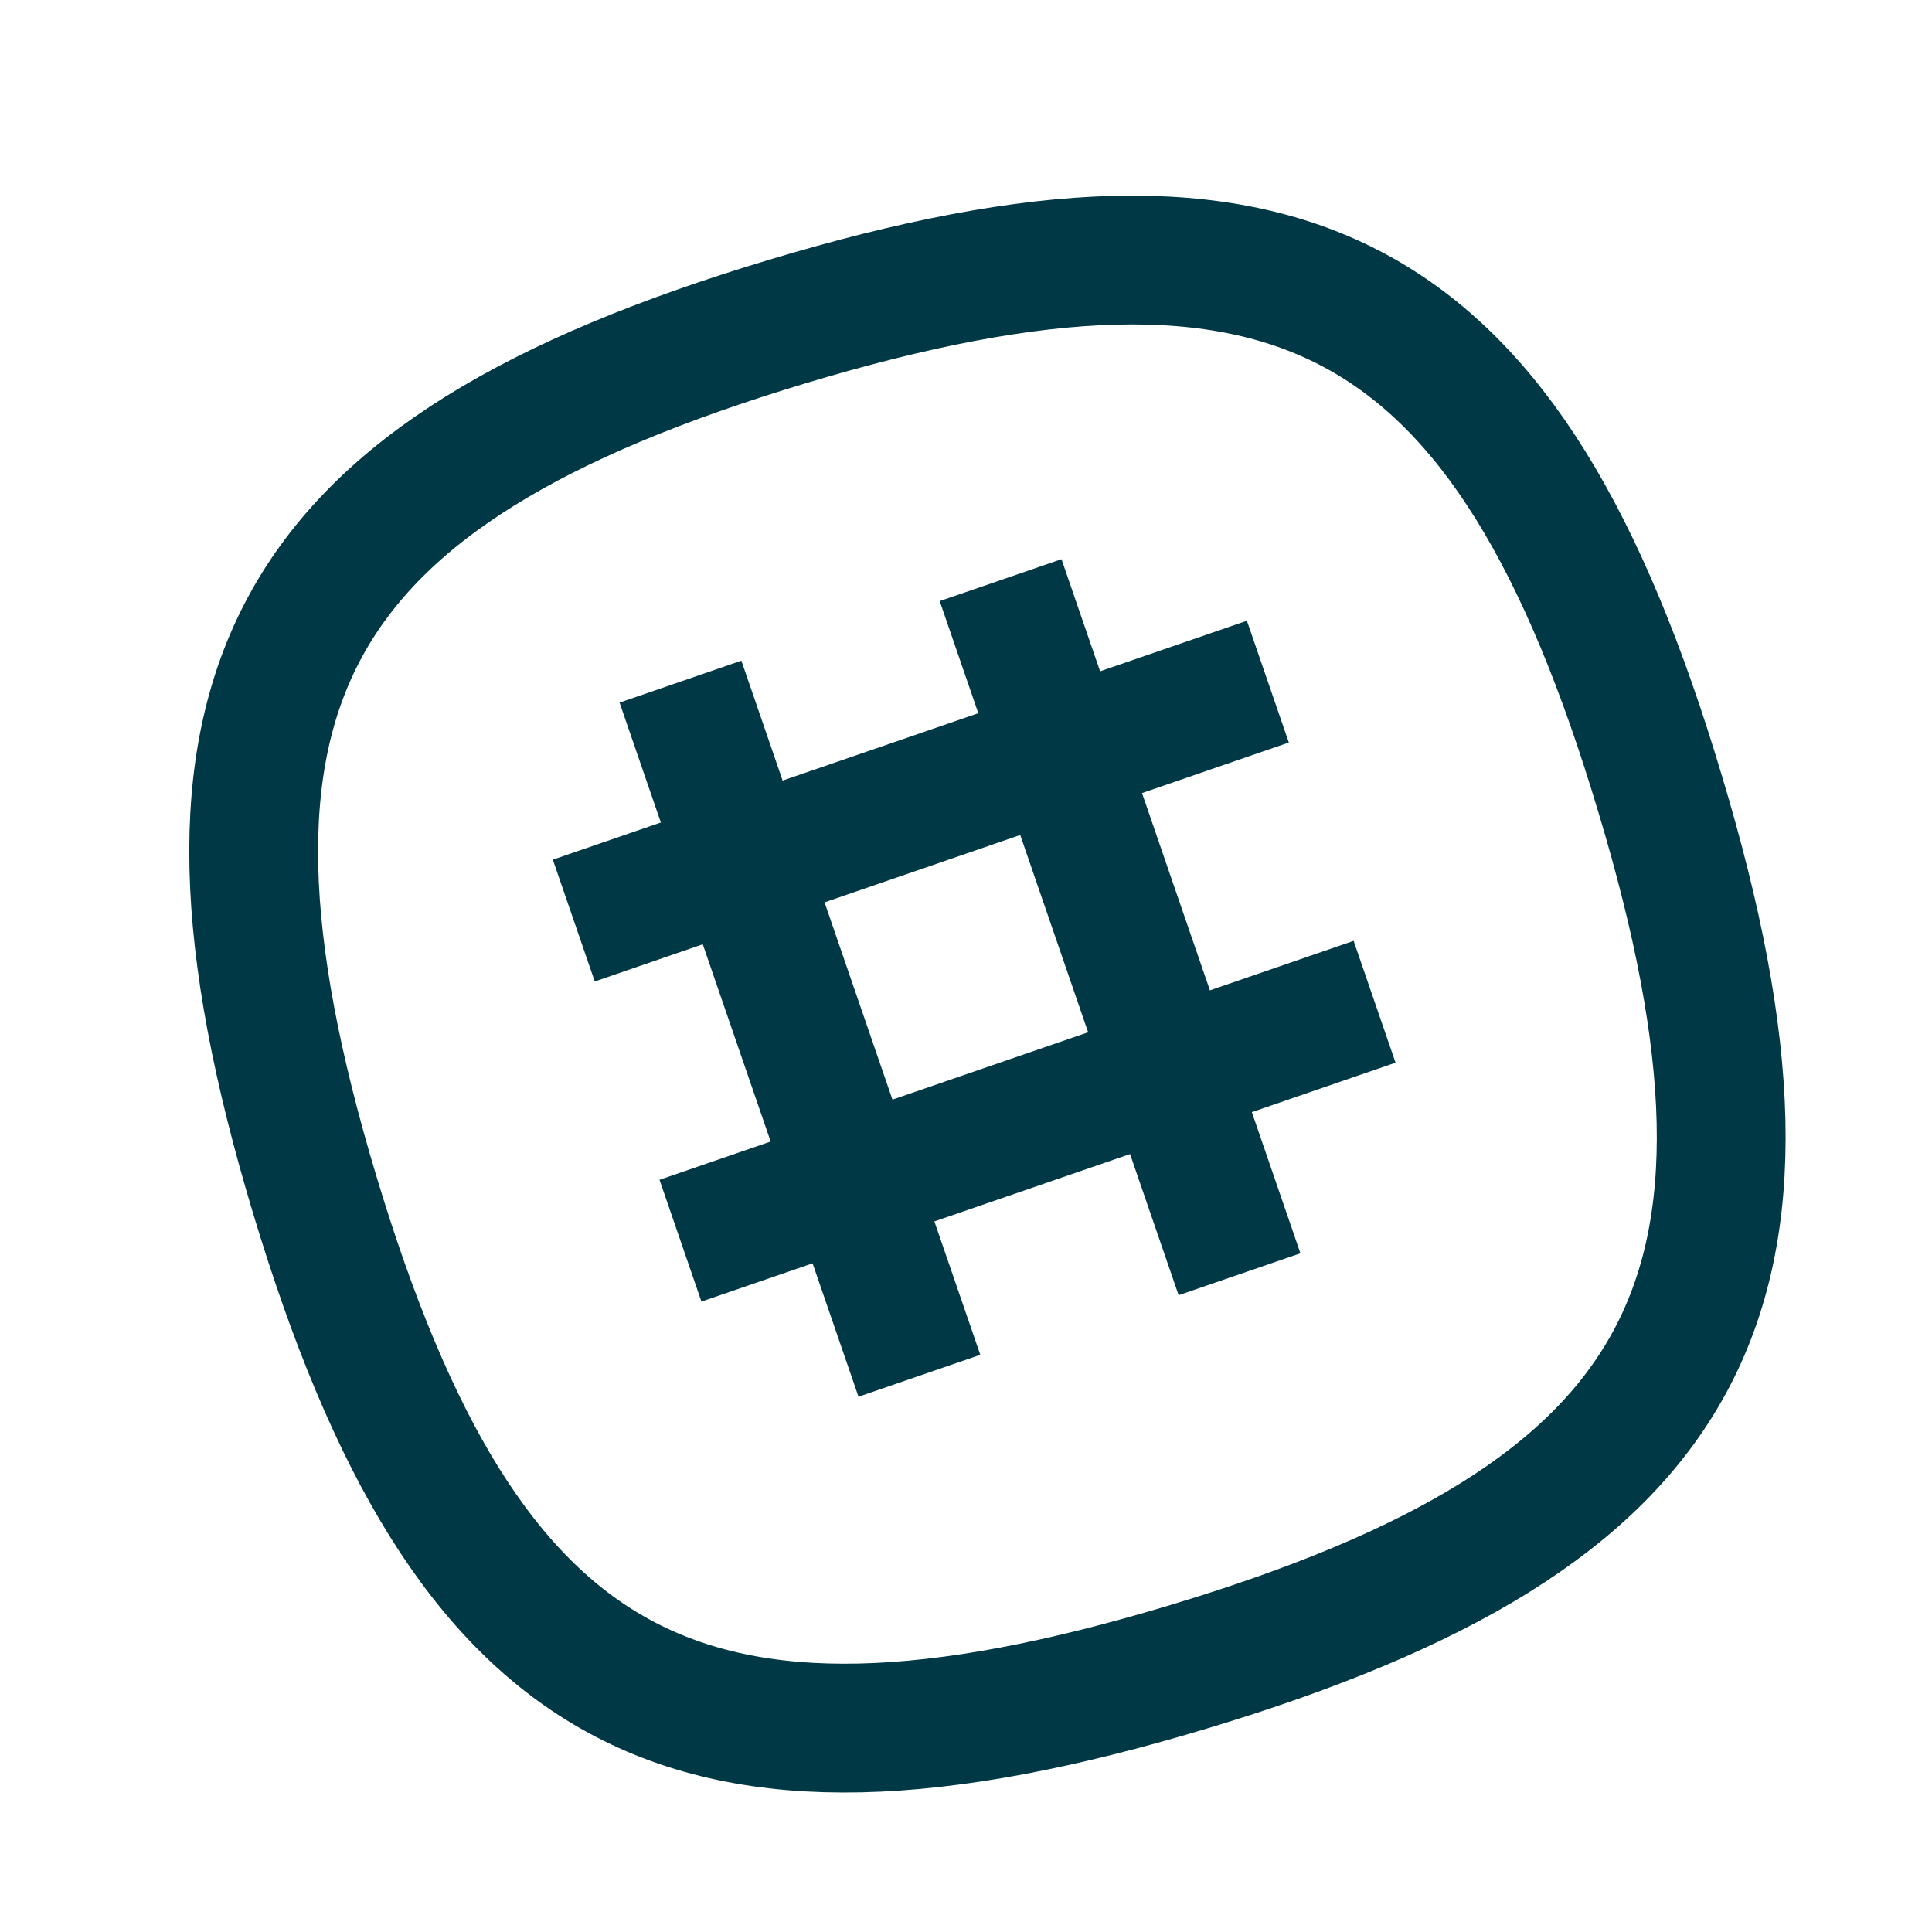 <?xml version="1.0" encoding="UTF-8"?>
<svg width="33px" height="33px" viewBox="0 0 33 33" version="1.1" xmlns="http://www.w3.org/2000/svg" xmlns:xlink="http://www.w3.org/1999/xlink">
    <!-- Generator: Sketch 51.2 (57519) - http://www.bohemiancoding.com/sketch -->
    <title>Group</title>
    <desc>Created with Sketch.</desc>
    <defs></defs>
    <g id="Symbols" stroke="none" stroke-width="1" fill="none" fill-rule="evenodd">
        <g id="Community" transform="translate(-179, -126)">
            <g id="Group-16" stroke="#CECECE">
                <g>
                    <g id="Group-12" transform="translate(0.527, 0.372)">
                        <rect id="Rectangle-26" x="0.5" y="0.5" width="489" height="189" rx="4"></rect>
                    </g>
                </g>
            </g>
            <g id="Group" transform="translate(134, 126)" stroke="#003945" stroke-width="2.2">
                <g id="Slack" transform="translate(49.333, 4)">
                    <g id="slack">
                        <path d="M24.024,9.564 C21.437,0.912 17.709,-1.095 9.113,1.493 C0.518,4.081 -1.545,7.809 1.042,16.404 C3.63,24.999 7.358,27.063 15.953,24.475 C24.549,21.887 26.612,18.16 24.024,9.564 Z" id="Shape"></path>
                        <path d="M12.758,5.909 L16.839,17.765" id="Shape"></path>
                        <path d="M7.29,7.643 L11.371,19.499" id="Shape"></path>
                        <path d="M17.323,7.643 L5.468,11.724" id="Shape"></path>
                        <path d="M19.146,13.111 L7.29,17.192" id="Shape"></path>
                    </g>
                </g>
            </g>
        </g>
    </g>
</svg>